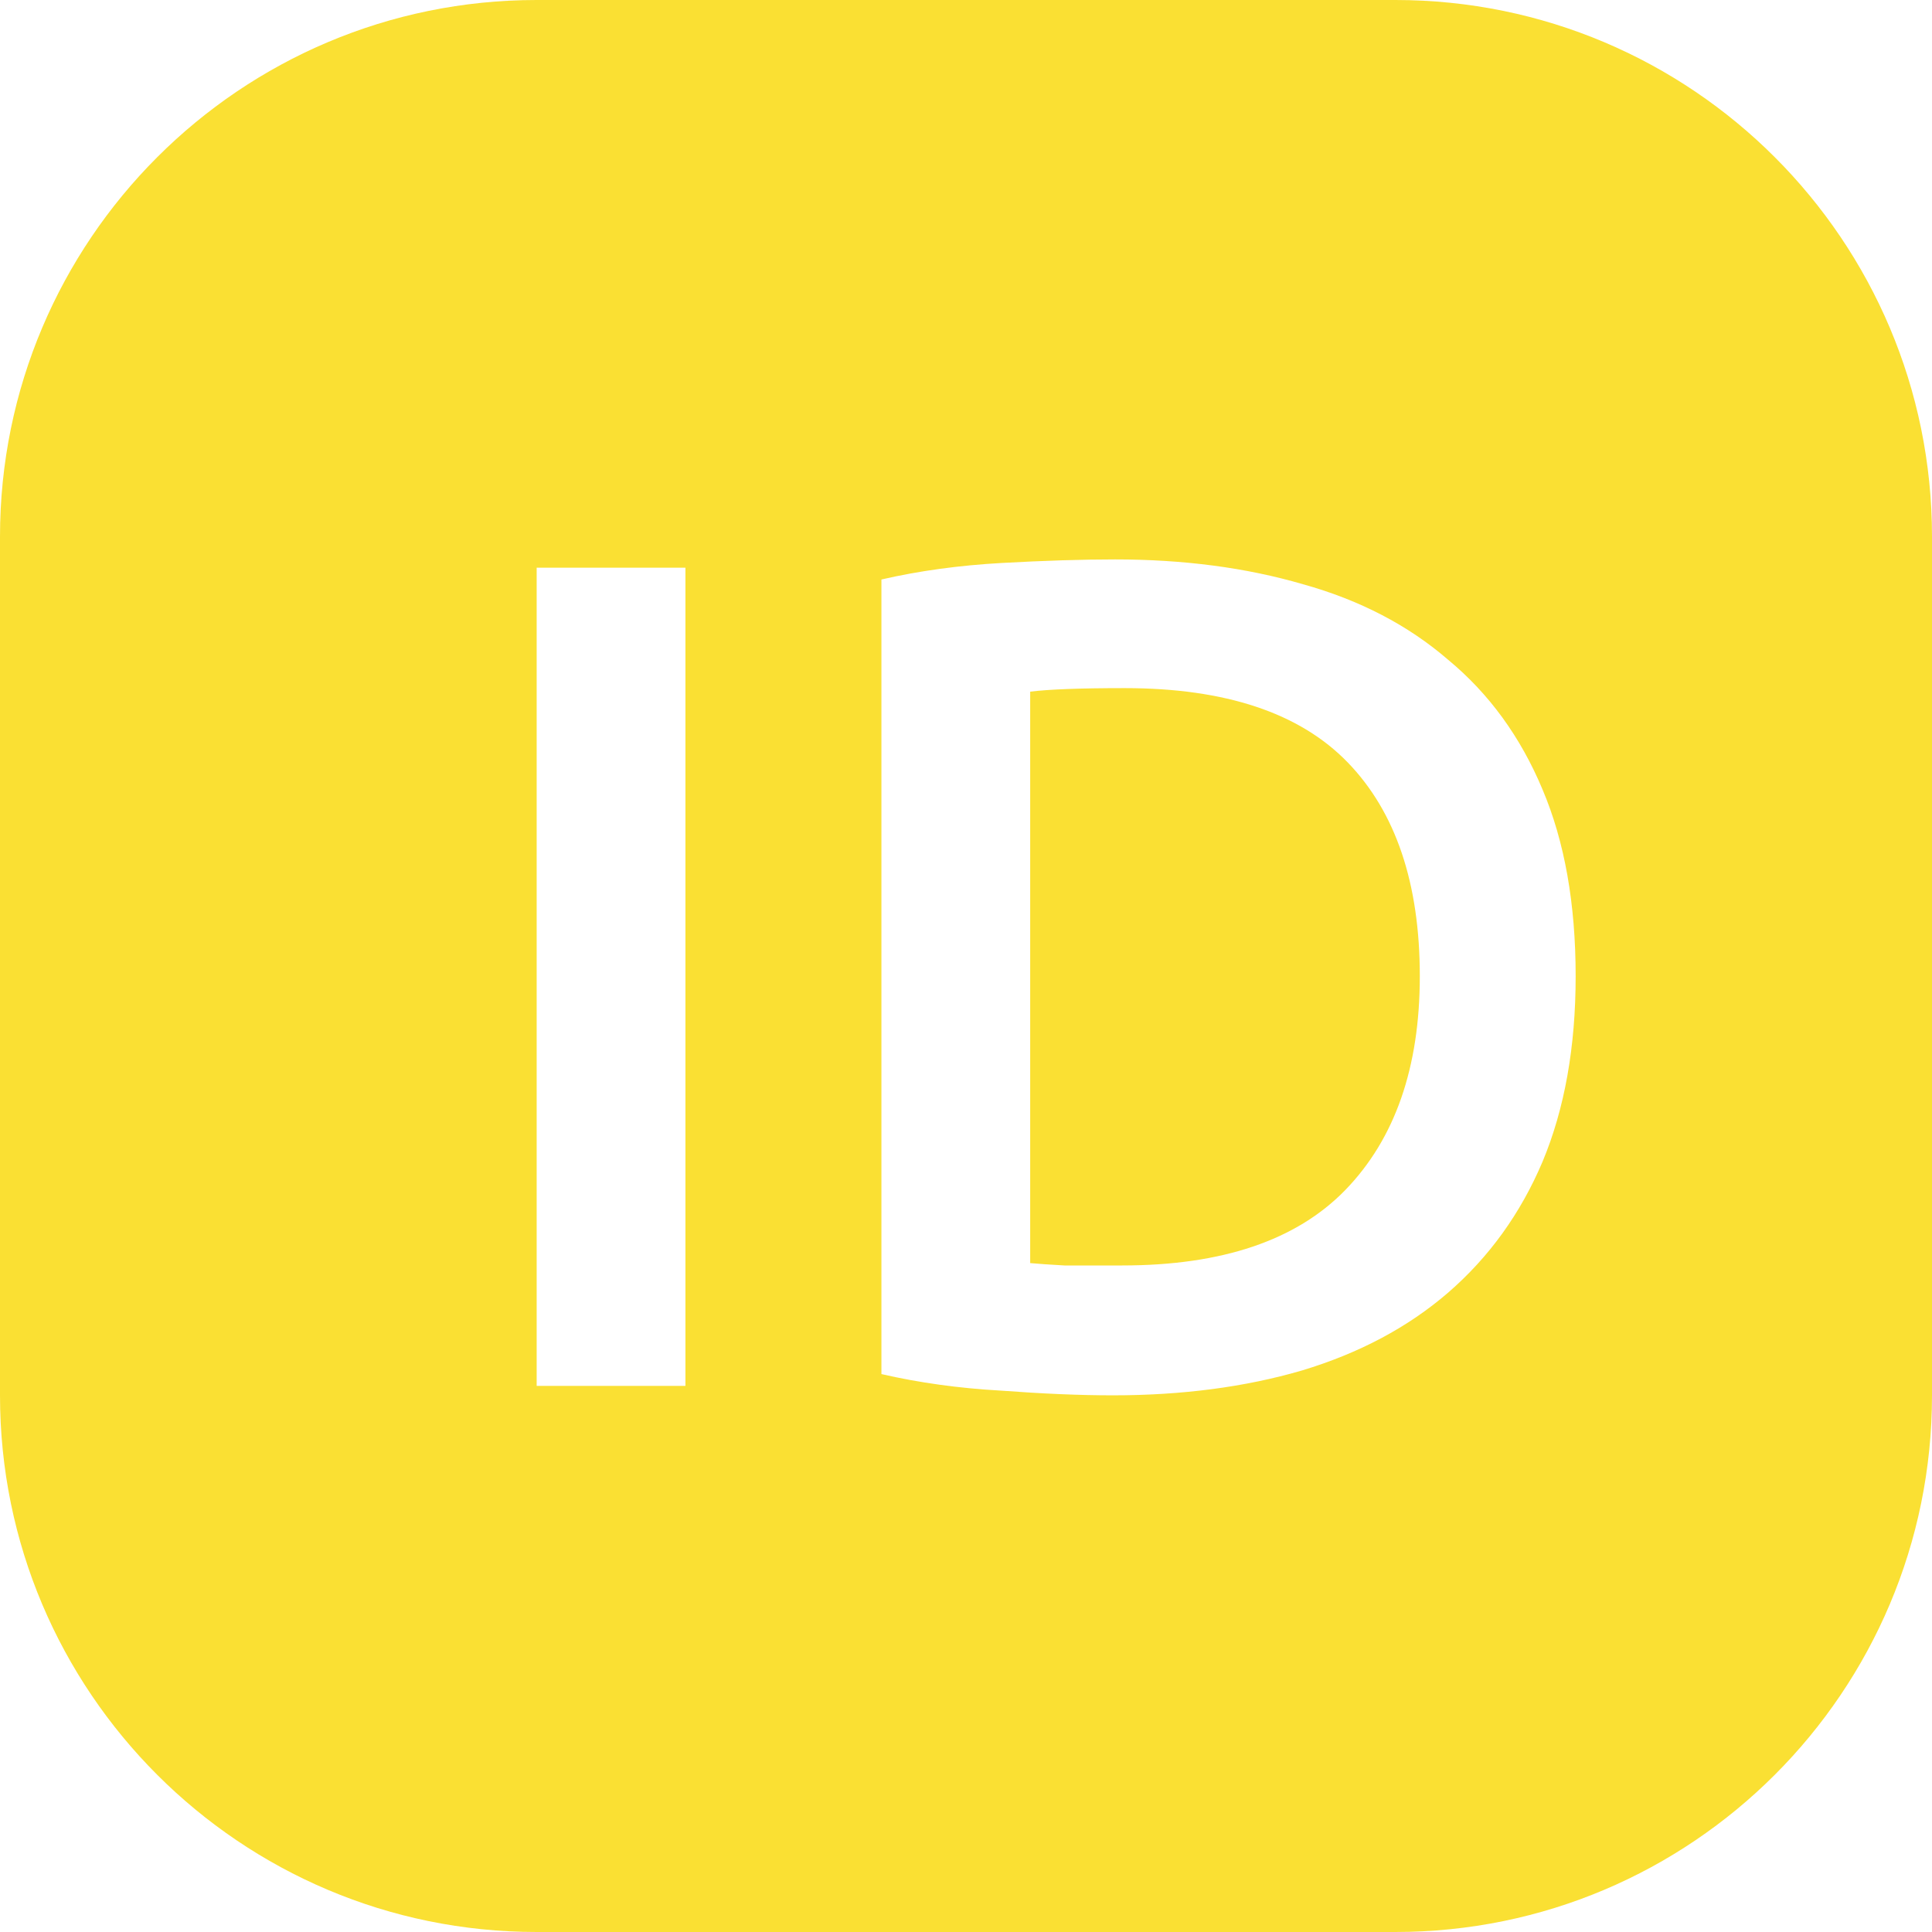 <svg width="18" height="18" viewBox="0 0 18 18" fill="none" xmlns="http://www.w3.org/2000/svg">
<path fill-rule="evenodd" clip-rule="evenodd" d="M0 5C0 2.239 2.239 0 5 0H13C15.761 0 18 2.239 18 5V13C18 15.761 15.761 18 13 18H5C2.239 18 0 15.761 0 13V5ZM14.68 9.095C14.68 9.755 14.577 10.331 14.372 10.822C14.167 11.306 13.873 11.713 13.492 12.043C13.118 12.366 12.663 12.608 12.128 12.769C11.6 12.923 11.013 13 10.368 13C10.06 13 9.712 12.985 9.323 12.956C8.934 12.934 8.564 12.883 8.212 12.802V5.399C8.564 5.318 8.938 5.267 9.334 5.245C9.73 5.223 10.082 5.212 10.39 5.212C11.028 5.212 11.611 5.289 12.139 5.443C12.667 5.59 13.118 5.824 13.492 6.147C13.873 6.462 14.167 6.866 14.372 7.357C14.577 7.841 14.68 8.42 14.68 9.095ZM9.917 11.79C9.785 11.783 9.679 11.775 9.598 11.768V6.444C9.774 6.422 10.067 6.411 10.478 6.411C11.417 6.411 12.11 6.642 12.557 7.104C13.004 7.566 13.228 8.23 13.228 9.095C13.228 9.946 12.997 10.609 12.535 11.086C12.08 11.555 11.387 11.79 10.456 11.79H9.917ZM6.386 5.289H5V12.912H6.386V5.289Z" fill="#F8D800" fill-opacity="0.8"/>
</svg>
